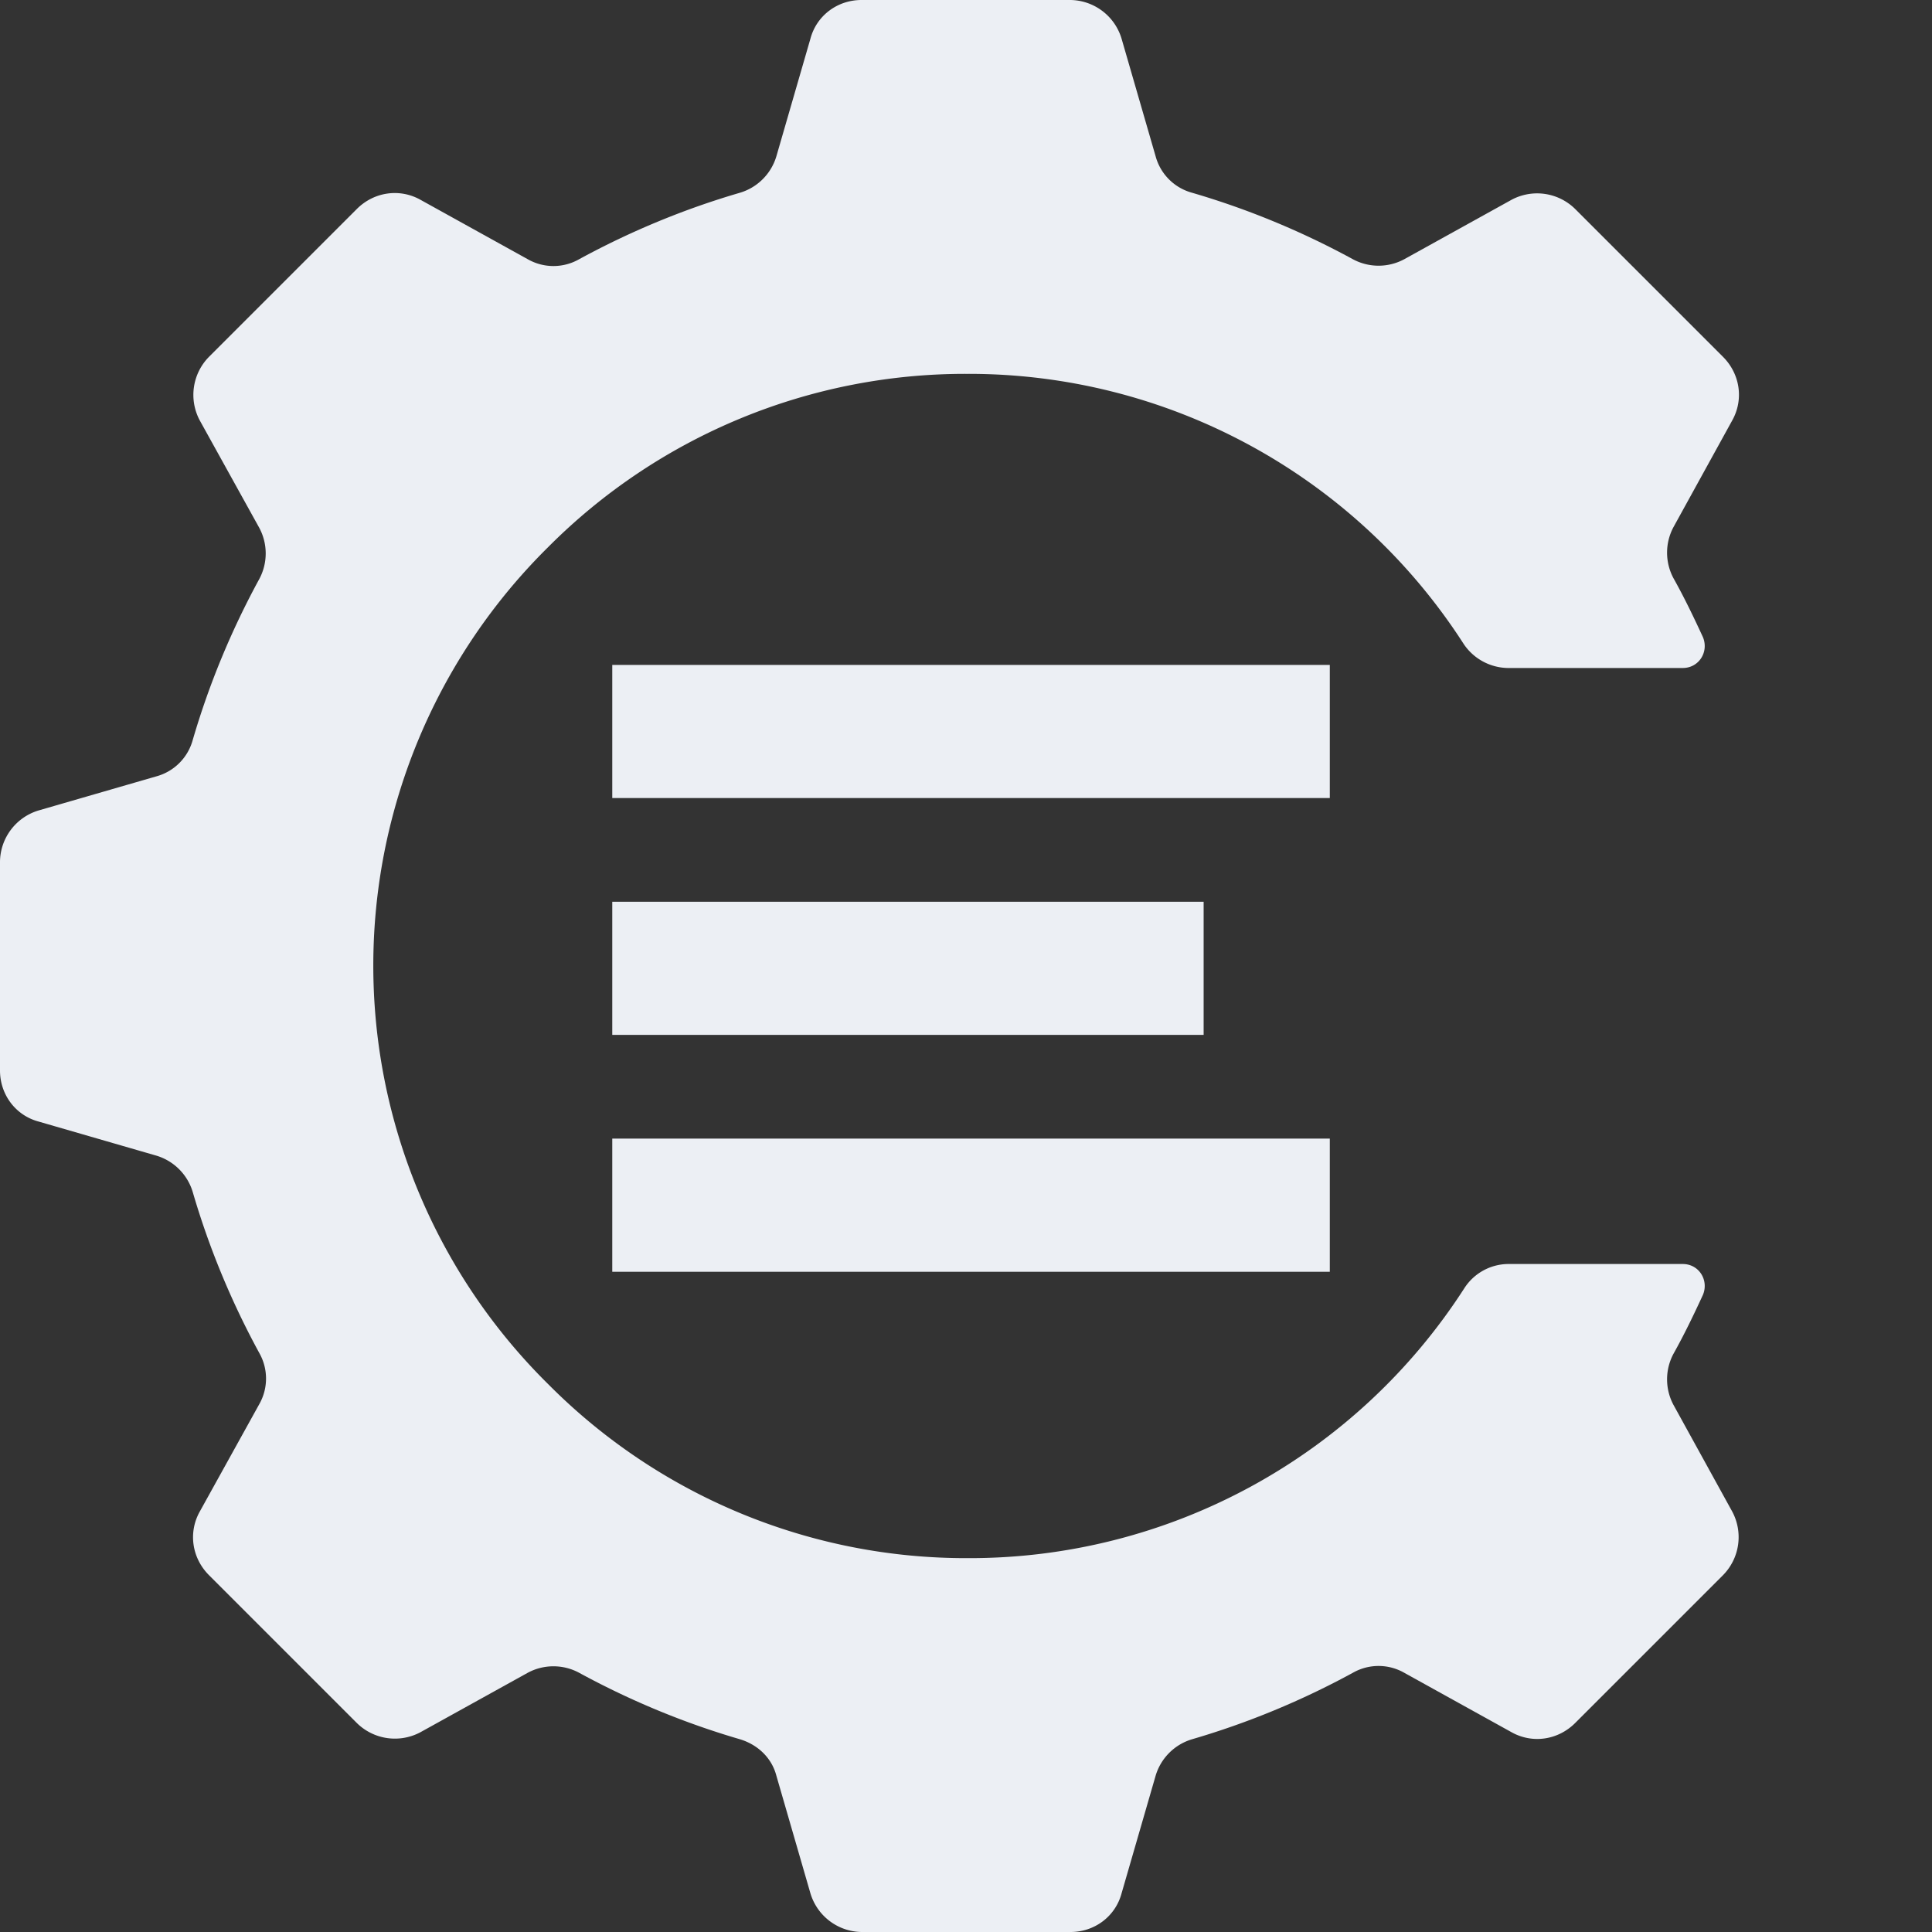 <svg xmlns="http://www.w3.org/2000/svg" id="Layer_1" viewBox="0 0 249.6 249.6"><rect x="0" y="0" width="249.6" height="249.6" fill="#333333" stroke="none"/><path id="C" fill="#eceff4" d="M111.3 0c-3.1 0-5.8 2-6.6 5l-4.4 15.2a7 7 0 0 1-4.7 4.7c-7.2 2.1-14.2 5-20.8 8.6a6.7 6.7 0 0 1-6.6 0l-13.9-7.7c-2.7-1.5-6-1-8.2 1.2L27 46.1a7 7 0 0 0-1.2 8.2l7.7 13.9a7 7 0 0 1 0 6.6c-3.6 6.6-6.5 13.6-8.6 20.8a6.7 6.7 0 0 1-4.7 4.7L5 104.7a7 7 0 0 0-5 6.6v27c0 3.1 2 5.8 5 6.6l15.2 4.4a7 7 0 0 1 4.7 4.7c2.1 7.2 5 14.2 8.6 20.8a6.7 6.7 0 0 1 0 6.6l-7.7 13.9c-1.5 2.7-1 6 1.2 8.2l19.1 19.1a7 7 0 0 0 8.2 1.2l13.9-7.7a7 7 0 0 1 6.6 0c6.6 3.6 13.6 6.5 20.8 8.6 2.3.7 4.1 2.4 4.7 4.7l4.4 15.2a7 7 0 0 0 6.6 5h27c3.1 0 5.8-2 6.6-5l4.4-15.2a7 7 0 0 1 4.7-4.7c7.2-2.1 14.2-5 20.8-8.6a6.7 6.7 0 0 1 6.6 0l13.9 7.7c2.7 1.5 6 1 8.2-1.2l19.1-19.1a7 7 0 0 0 1.2-8.2l-7.6-13.8a7 7 0 0 1 0-6.6c1.4-2.5 2.6-5 3.8-7.6.8-1.9-.5-4-2.6-4h-22.5a6.8 6.8 0 0 0-5.7 3.1 76 76 0 0 1-64.2 34.9 76 76 0 0 1-54.1-22.4 76 76 0 0 1-.1-108.2 76 76 0 0 1 54.1-22.4 76 76 0 0 1 64.2 34.9 7 7 0 0 0 5.7 3.1h22.6c2.1 0 3.4-2.1 2.6-4-1.2-2.6-2.4-5.1-3.8-7.6a7 7 0 0 1 0-6.6l7.6-13.8c1.5-2.7 1-6-1.2-8.2L203.5 27a7 7 0 0 0-8.2-1.2l-13.9 7.7a7 7 0 0 1-6.6 0c-6.6-3.6-13.6-6.5-20.8-8.6a6.7 6.7 0 0 1-4.7-4.7L144.9 5a7 7 0 0 0-6.6-5zM79.1 85.9v17.2h92.7V85.9zm0 30.6v17.2h76.4v-17.2zm0 30.6v17.2h92.7v-17.2z"/></svg>